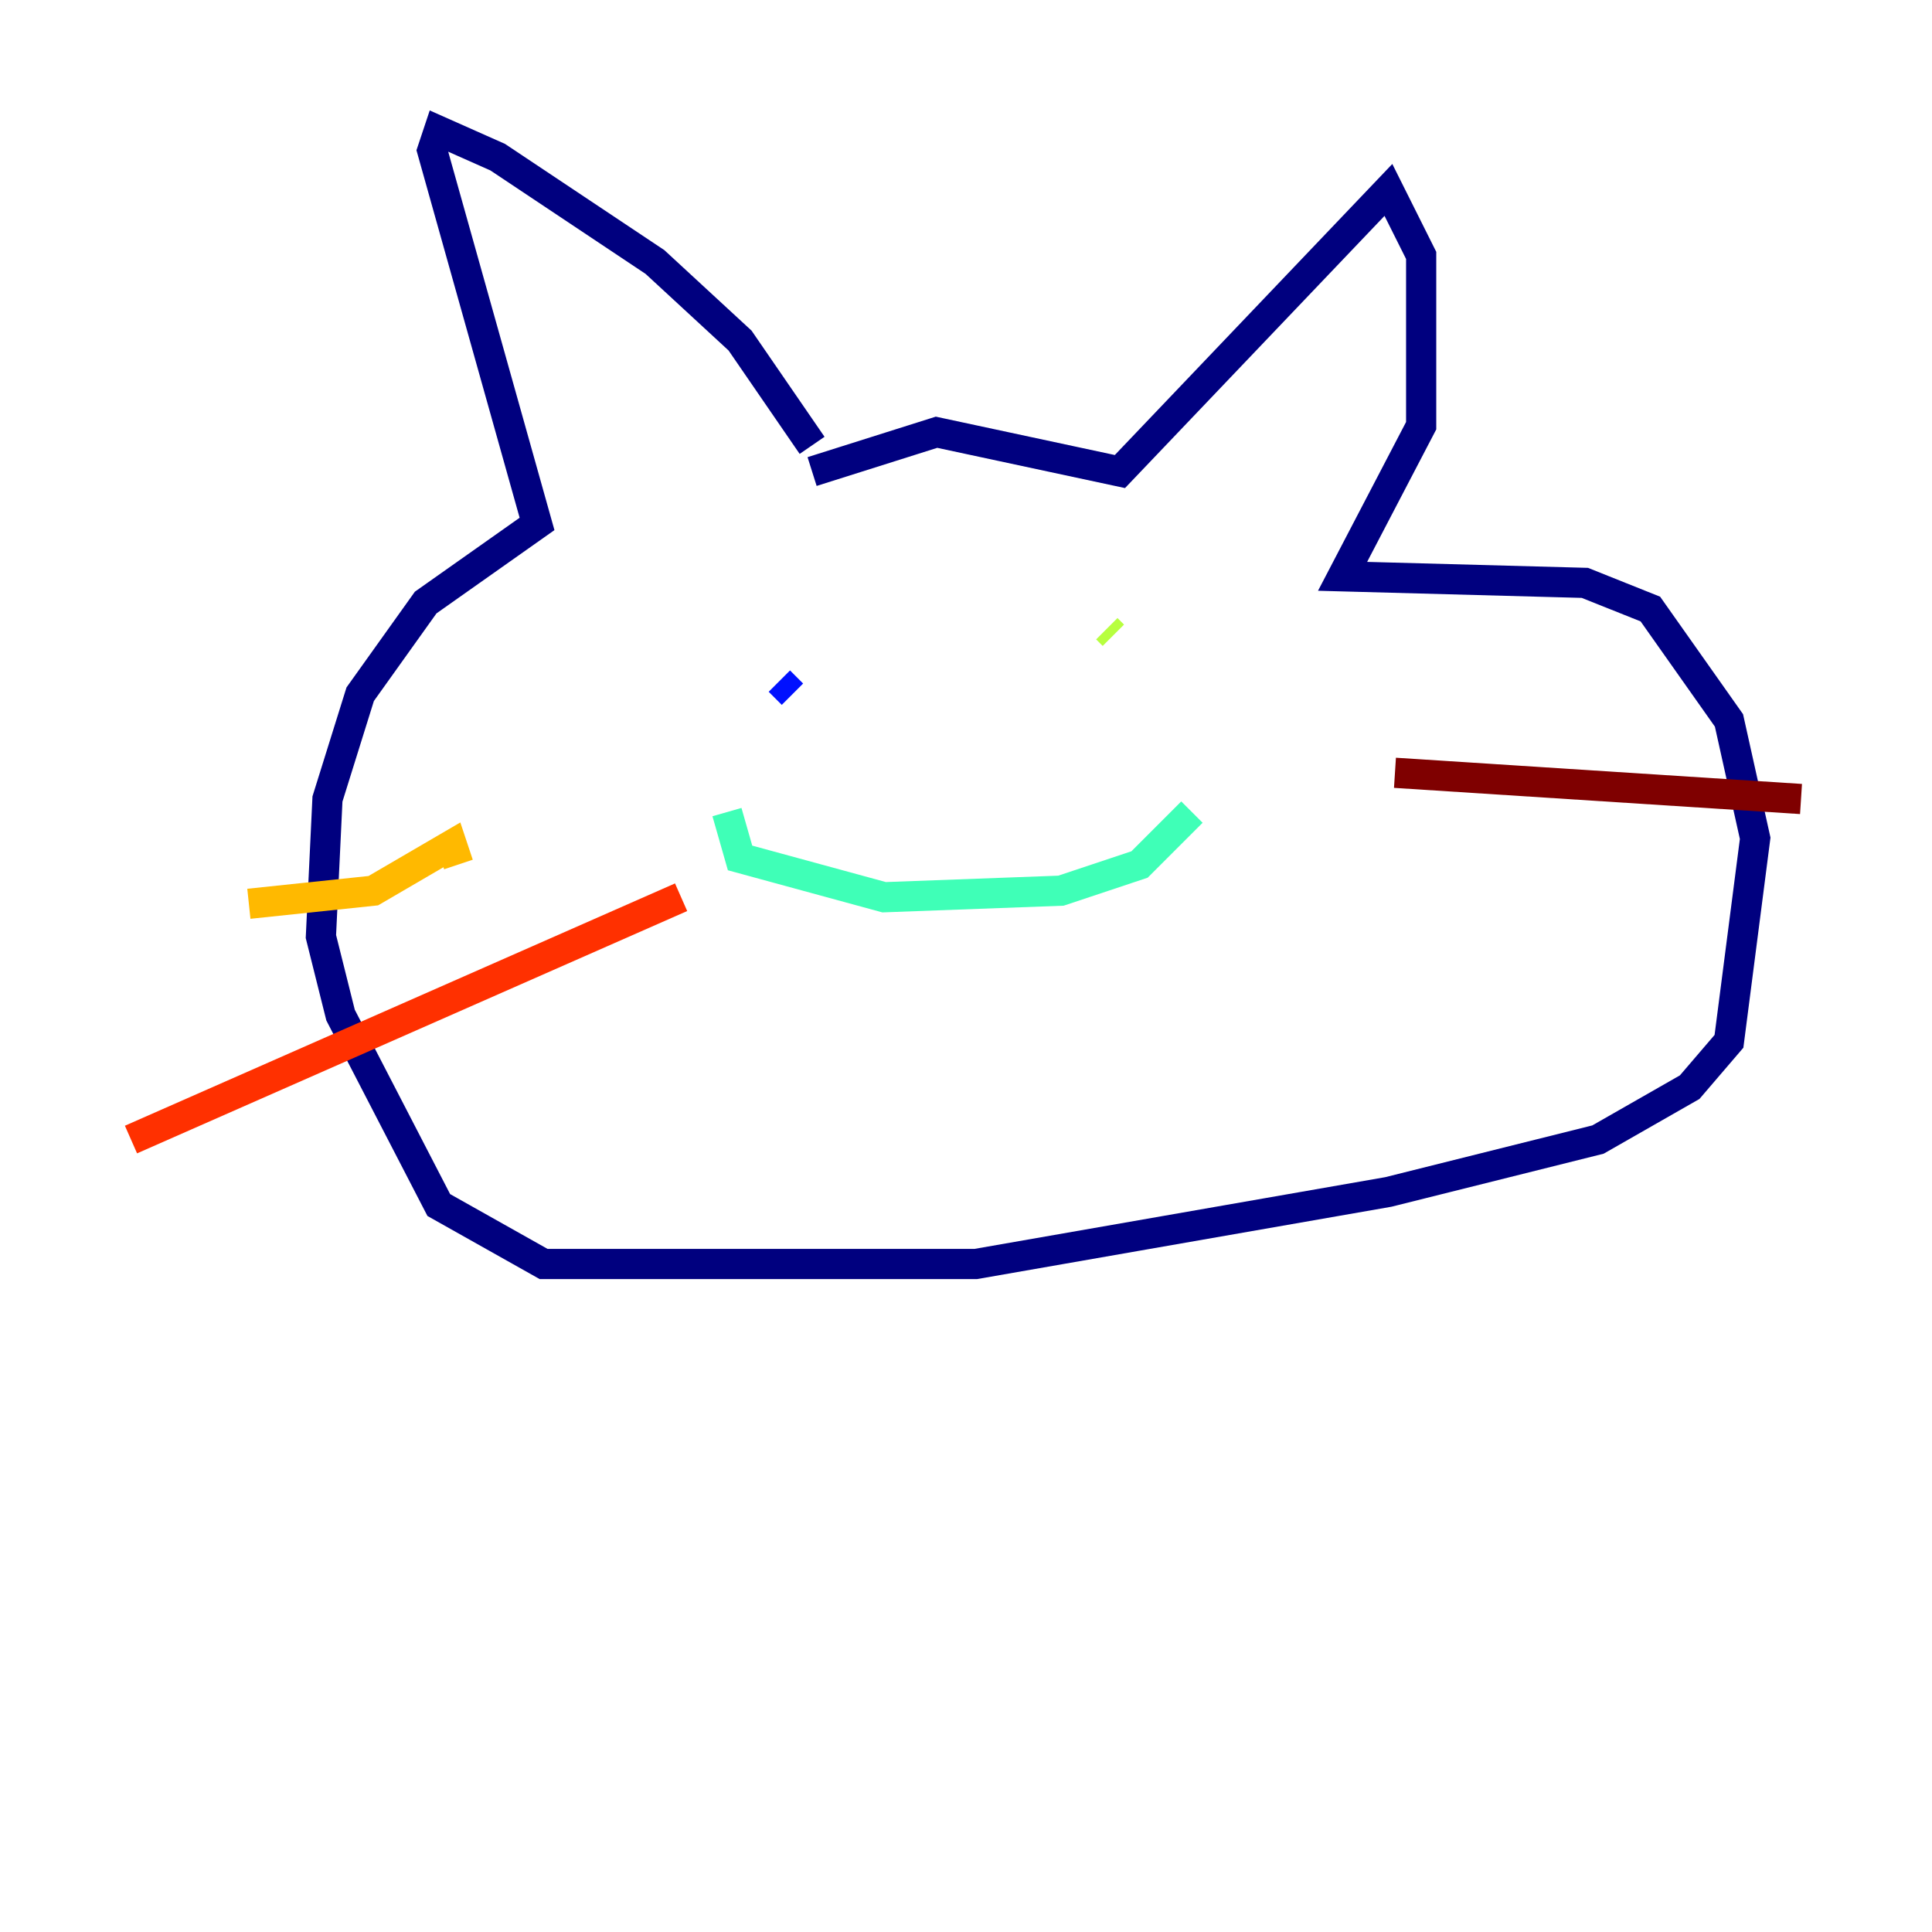 <?xml version="1.0" encoding="utf-8" ?>
<svg baseProfile="tiny" height="128" version="1.2" viewBox="0,0,128,128" width="128" xmlns="http://www.w3.org/2000/svg" xmlns:ev="http://www.w3.org/2001/xml-events" xmlns:xlink="http://www.w3.org/1999/xlink"><defs /><polyline fill="none" points="53.803,29.505 49.031,22.563 43.39,17.356 32.976,10.414 29.071,8.678 28.637,9.98 35.58,34.712 28.203,39.919 23.864,45.993 21.695,52.936 21.261,62.047 22.563,67.254 29.071,79.837 36.014,83.742 64.651,83.742 91.986,78.969 105.871,75.498 111.946,72.027 114.549,68.99 116.285,55.539 114.549,47.729 109.342,40.352 105.003,38.617 88.949,38.183 94.156,28.203 94.156,16.922 91.986,12.583 74.197,31.241 62.047,28.637 53.803,31.241" stroke="#00007f" stroke-width="2" /><polyline fill="none" points="51.634,45.125 52.502,45.993" stroke="#0010ff" stroke-width="2" /><polyline fill="none" points="74.197,46.861 74.197,46.861" stroke="#00a4ff" stroke-width="2" /><polyline fill="none" points="48.163,53.803 49.031,56.841 58.576,59.444 70.291,59.01 75.498,57.275 78.969,53.803" stroke="#3fffb7" stroke-width="2" /><polyline fill="none" points="73.763,42.088 73.329,41.654" stroke="#b7ff3f" stroke-width="2" /><polyline fill="none" points="30.373,57.275 29.939,55.973 24.732,59.01 16.488,59.878" stroke="#ffb900" stroke-width="2" /><polyline fill="none" points="45.125,59.444 8.678,75.498" stroke="#ff3000" stroke-width="2" /><polyline fill="none" points="92.42,51.2 119.322,52.936" stroke="#7f0000" stroke-width="2" /></svg>